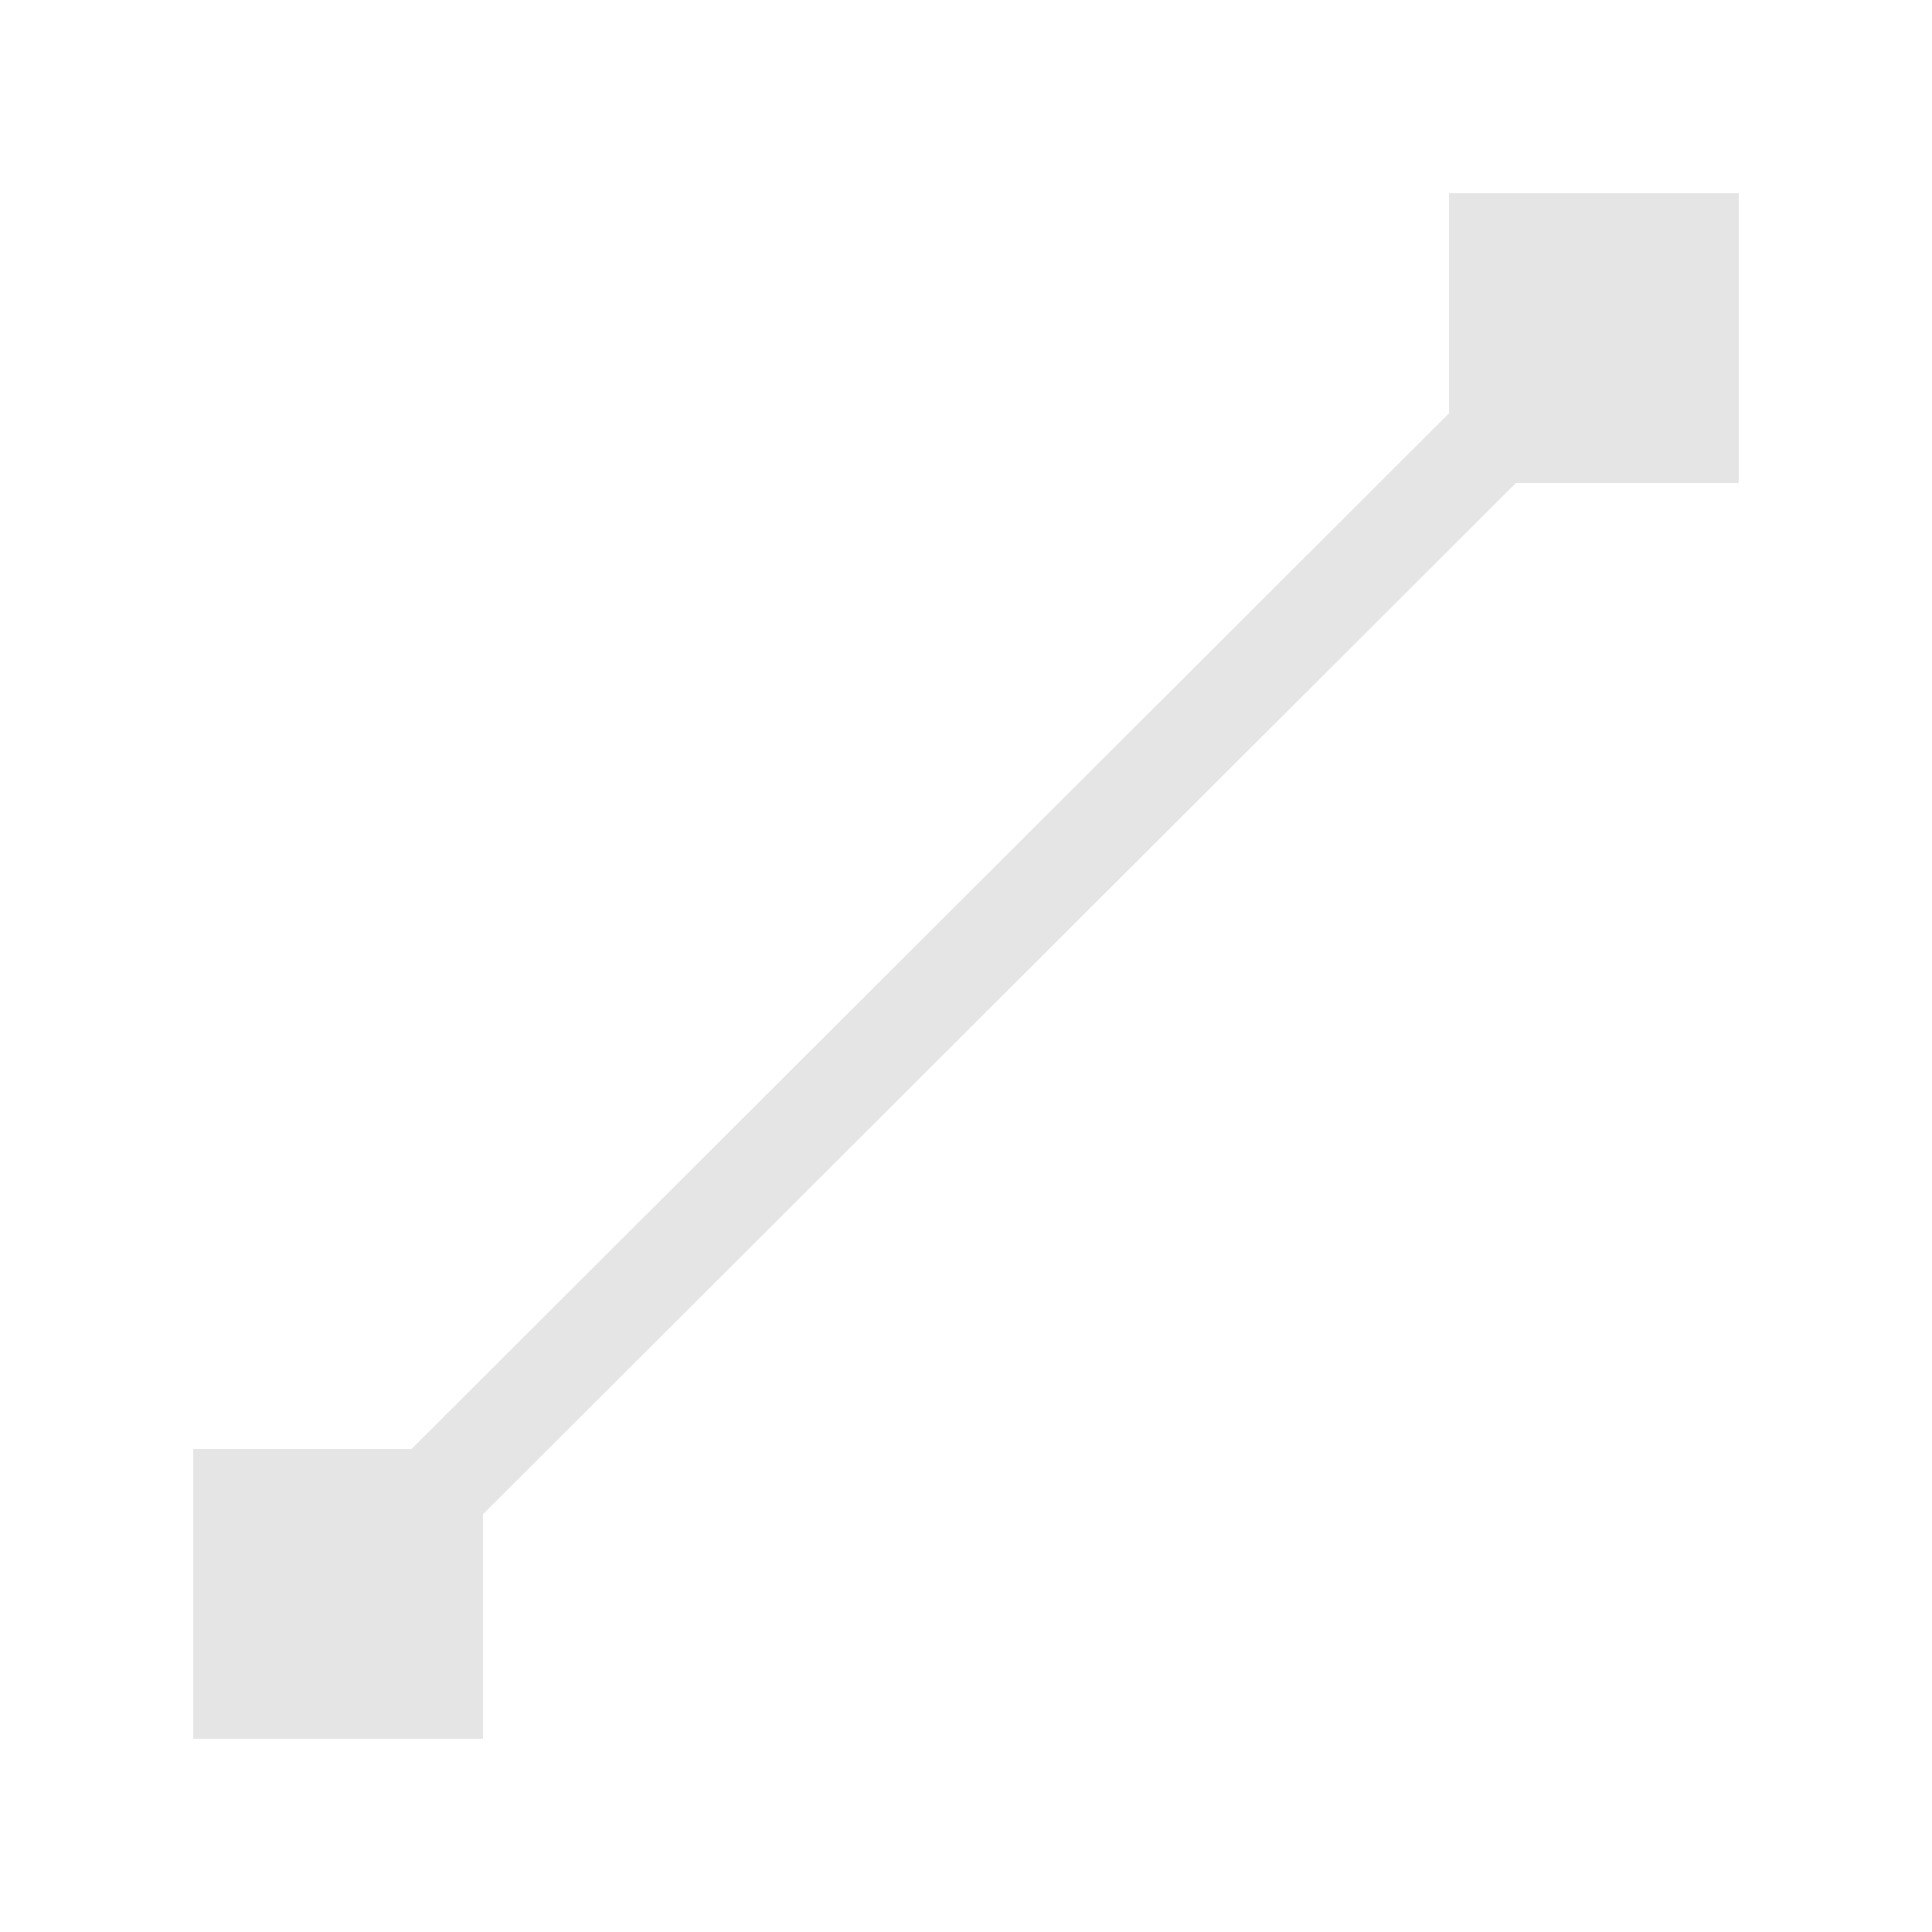 <svg width="20" height="20" viewBox="0 0 20 20" fill="none" xmlns="http://www.w3.org/2000/svg">
<path d="M5 15H2V18H5V15Z" fill="#E5E5E5"/>
<path d="M18 2H15V5H18V2Z" fill="#E5E5E5"/>
<path d="M2.578 17.386L16.726 3.262" stroke="#E5E5E5" stroke-miterlimit="10"/>
</svg>
